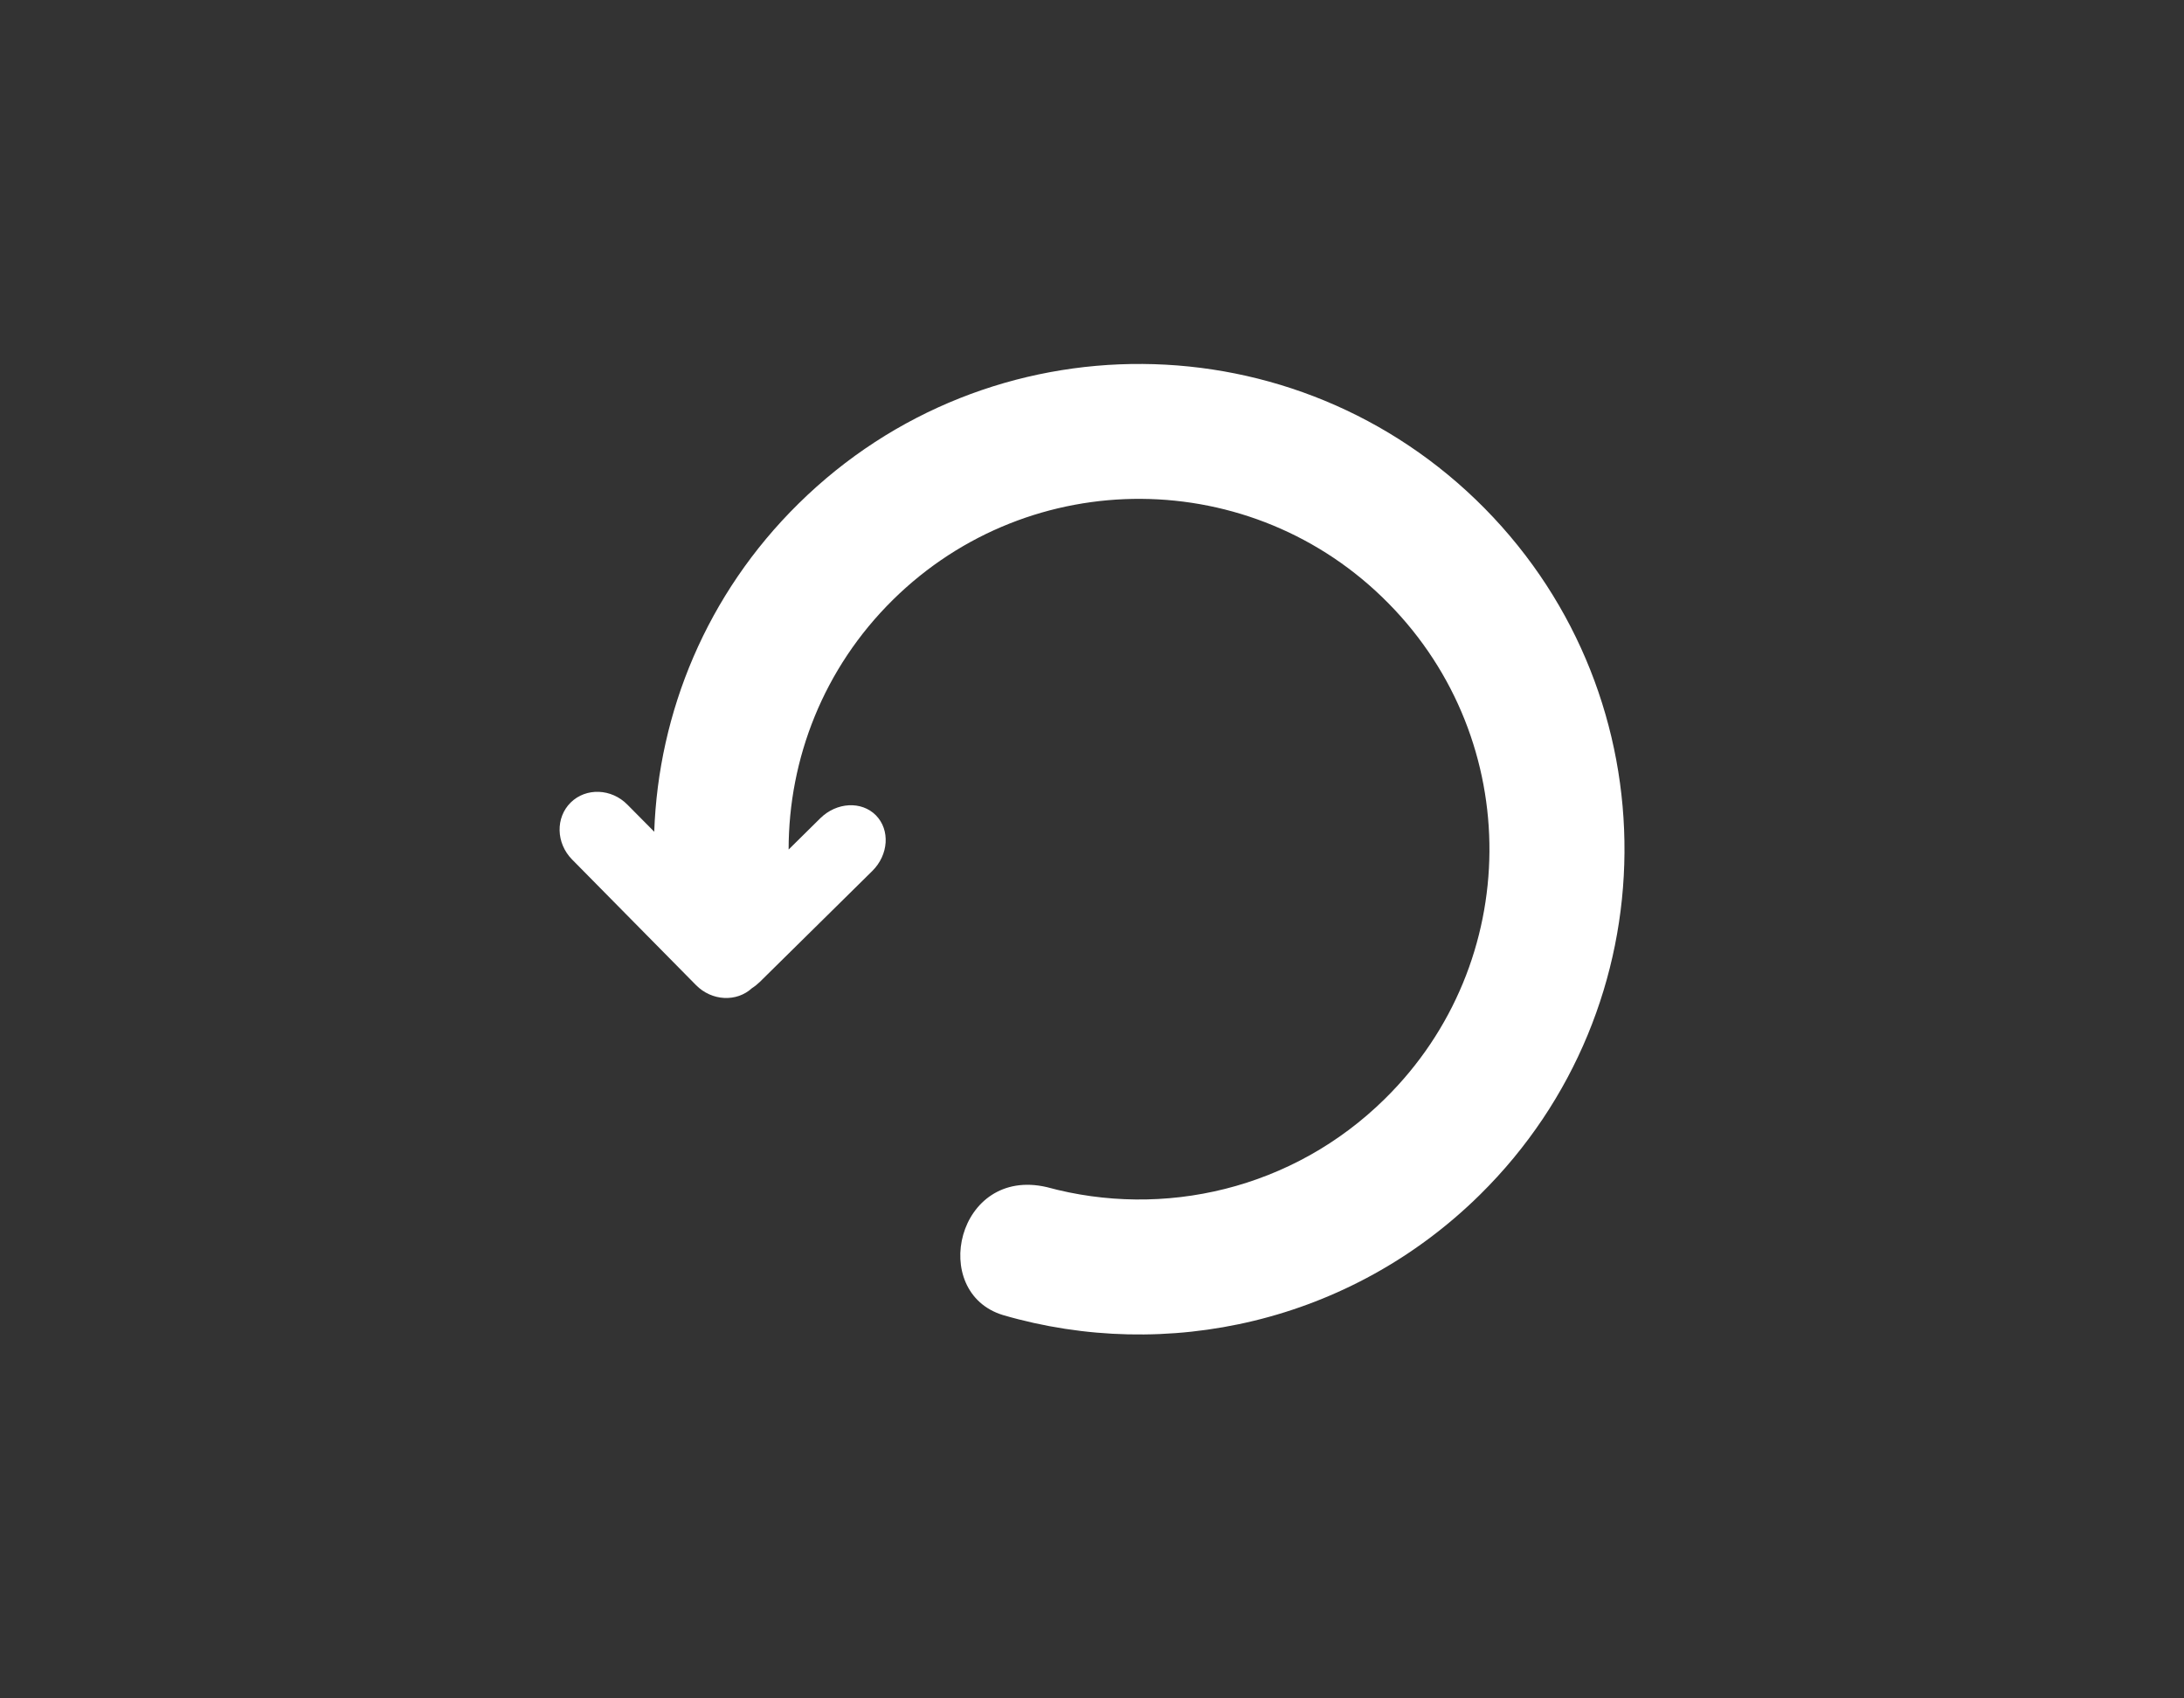 <?xml version="1.0" encoding="utf-8"?>
<!-- Generator: Adobe Illustrator 14.0.0, SVG Export Plug-In . SVG Version: 6.00 Build 43363)  -->
<!DOCTYPE svg PUBLIC "-//W3C//DTD SVG 1.1//EN" "http://www.w3.org/Graphics/SVG/1.1/DTD/svg11.dtd">
<svg version="1.1" id="Layer_1" xmlns="http://www.w3.org/2000/svg" xmlns:xlink="http://www.w3.org/1999/xlink" x="0px" y="0px"
	 width="45px" height="35px" viewBox="0 0 45 35" enable-background="new 0 0 45 35" xml:space="preserve">
<rect x="0" y="0" width="45" height="35" fill="#333333" stroke="none"/>
<g>
	<path fill="#FFFFFF" d="M28.539,22.64c-1.896,1.873-4.57,2.479-6.97,1.824c-1.854-0.431-2.439,2.169-0.902,2.637
		c3.367,0.981,7.152,0.157,9.826-2.48c3.932-3.877,3.977-10.208,0.1-14.142c-3.879-3.932-10.21-3.977-14.14-0.1
		c-1.893,1.864-2.887,4.301-2.973,6.761l-0.551-0.556c-0.33-0.337-0.855-0.356-1.17-0.046c-0.316,0.312-0.303,0.837,0.027,1.173
		L14.34,20.3c0.326,0.332,0.84,0.355,1.156,0.062c0.057-0.036,0.111-0.08,0.162-0.129l2.316-2.285
		c0.336-0.333,0.369-0.845,0.074-1.146c-0.297-0.3-0.809-0.271-1.145,0.059l-0.654,0.646c0-1.869,0.717-3.734,2.15-5.147
		c2.84-2.8,7.41-2.769,10.207,0.071C31.41,15.27,31.379,19.84,28.539,22.64z"/>
</g>
</svg>
